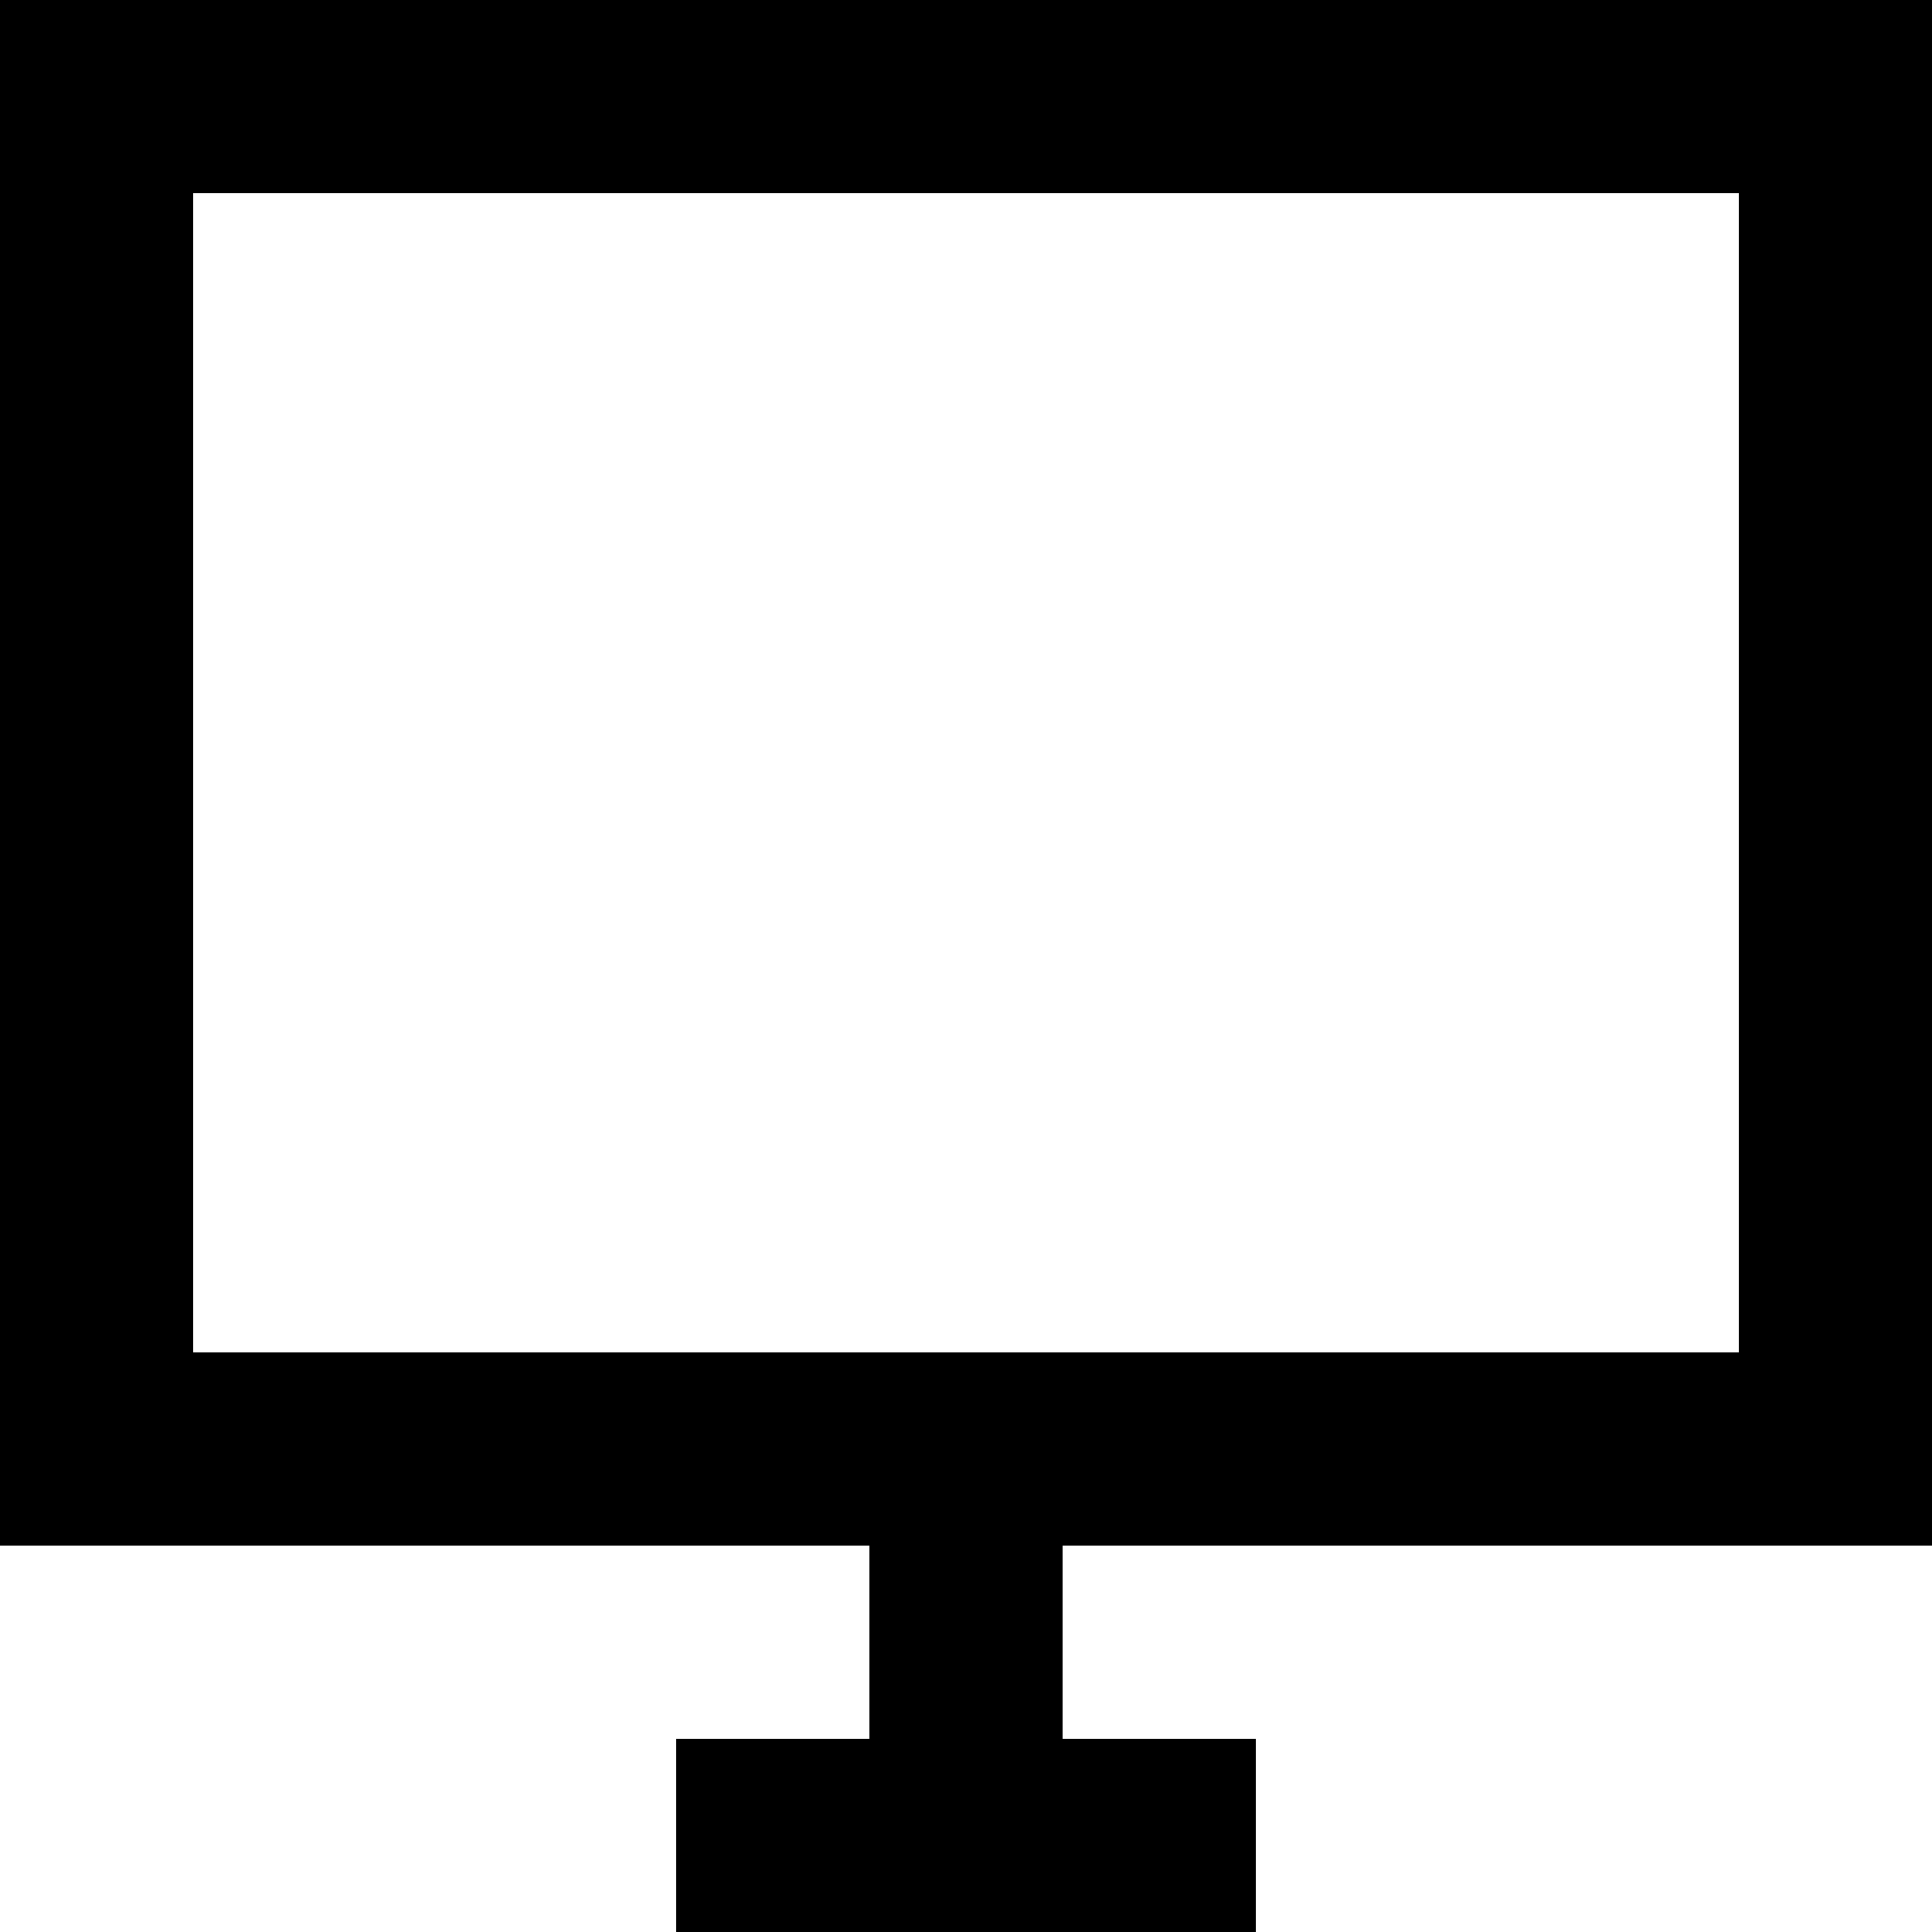 <?xml version="1.0" encoding="UTF-8"?>
<svg width="20px" height="20px" viewBox="0 0 20 20" version="1.1" xmlns="http://www.w3.org/2000/svg" xmlns:xlink="http://www.w3.org/1999/xlink">
    <!-- Generator: Sketch 52 (66869) - http://www.bohemiancoding.com/sketch -->
    <title>Ico</title>
    <desc>Created with Sketch.</desc>
    <g id="Ico" stroke="none" stroke-width="1" fill="none" fill-rule="evenodd">
        <rect id="Rectangle" stroke="#000000" stroke-width="2" x="1" y="1" width="18" height="14"></rect>
        <rect id="Rectangle" fill="#000000" x="9" y="16" width="2" height="4"></rect>
        <rect id="Rectangle" fill="#000000" transform="translate(10, 19) rotate(-270) translate(-10, -19) " x="9" y="16" width="2" height="6"></rect>
    </g>
</svg>